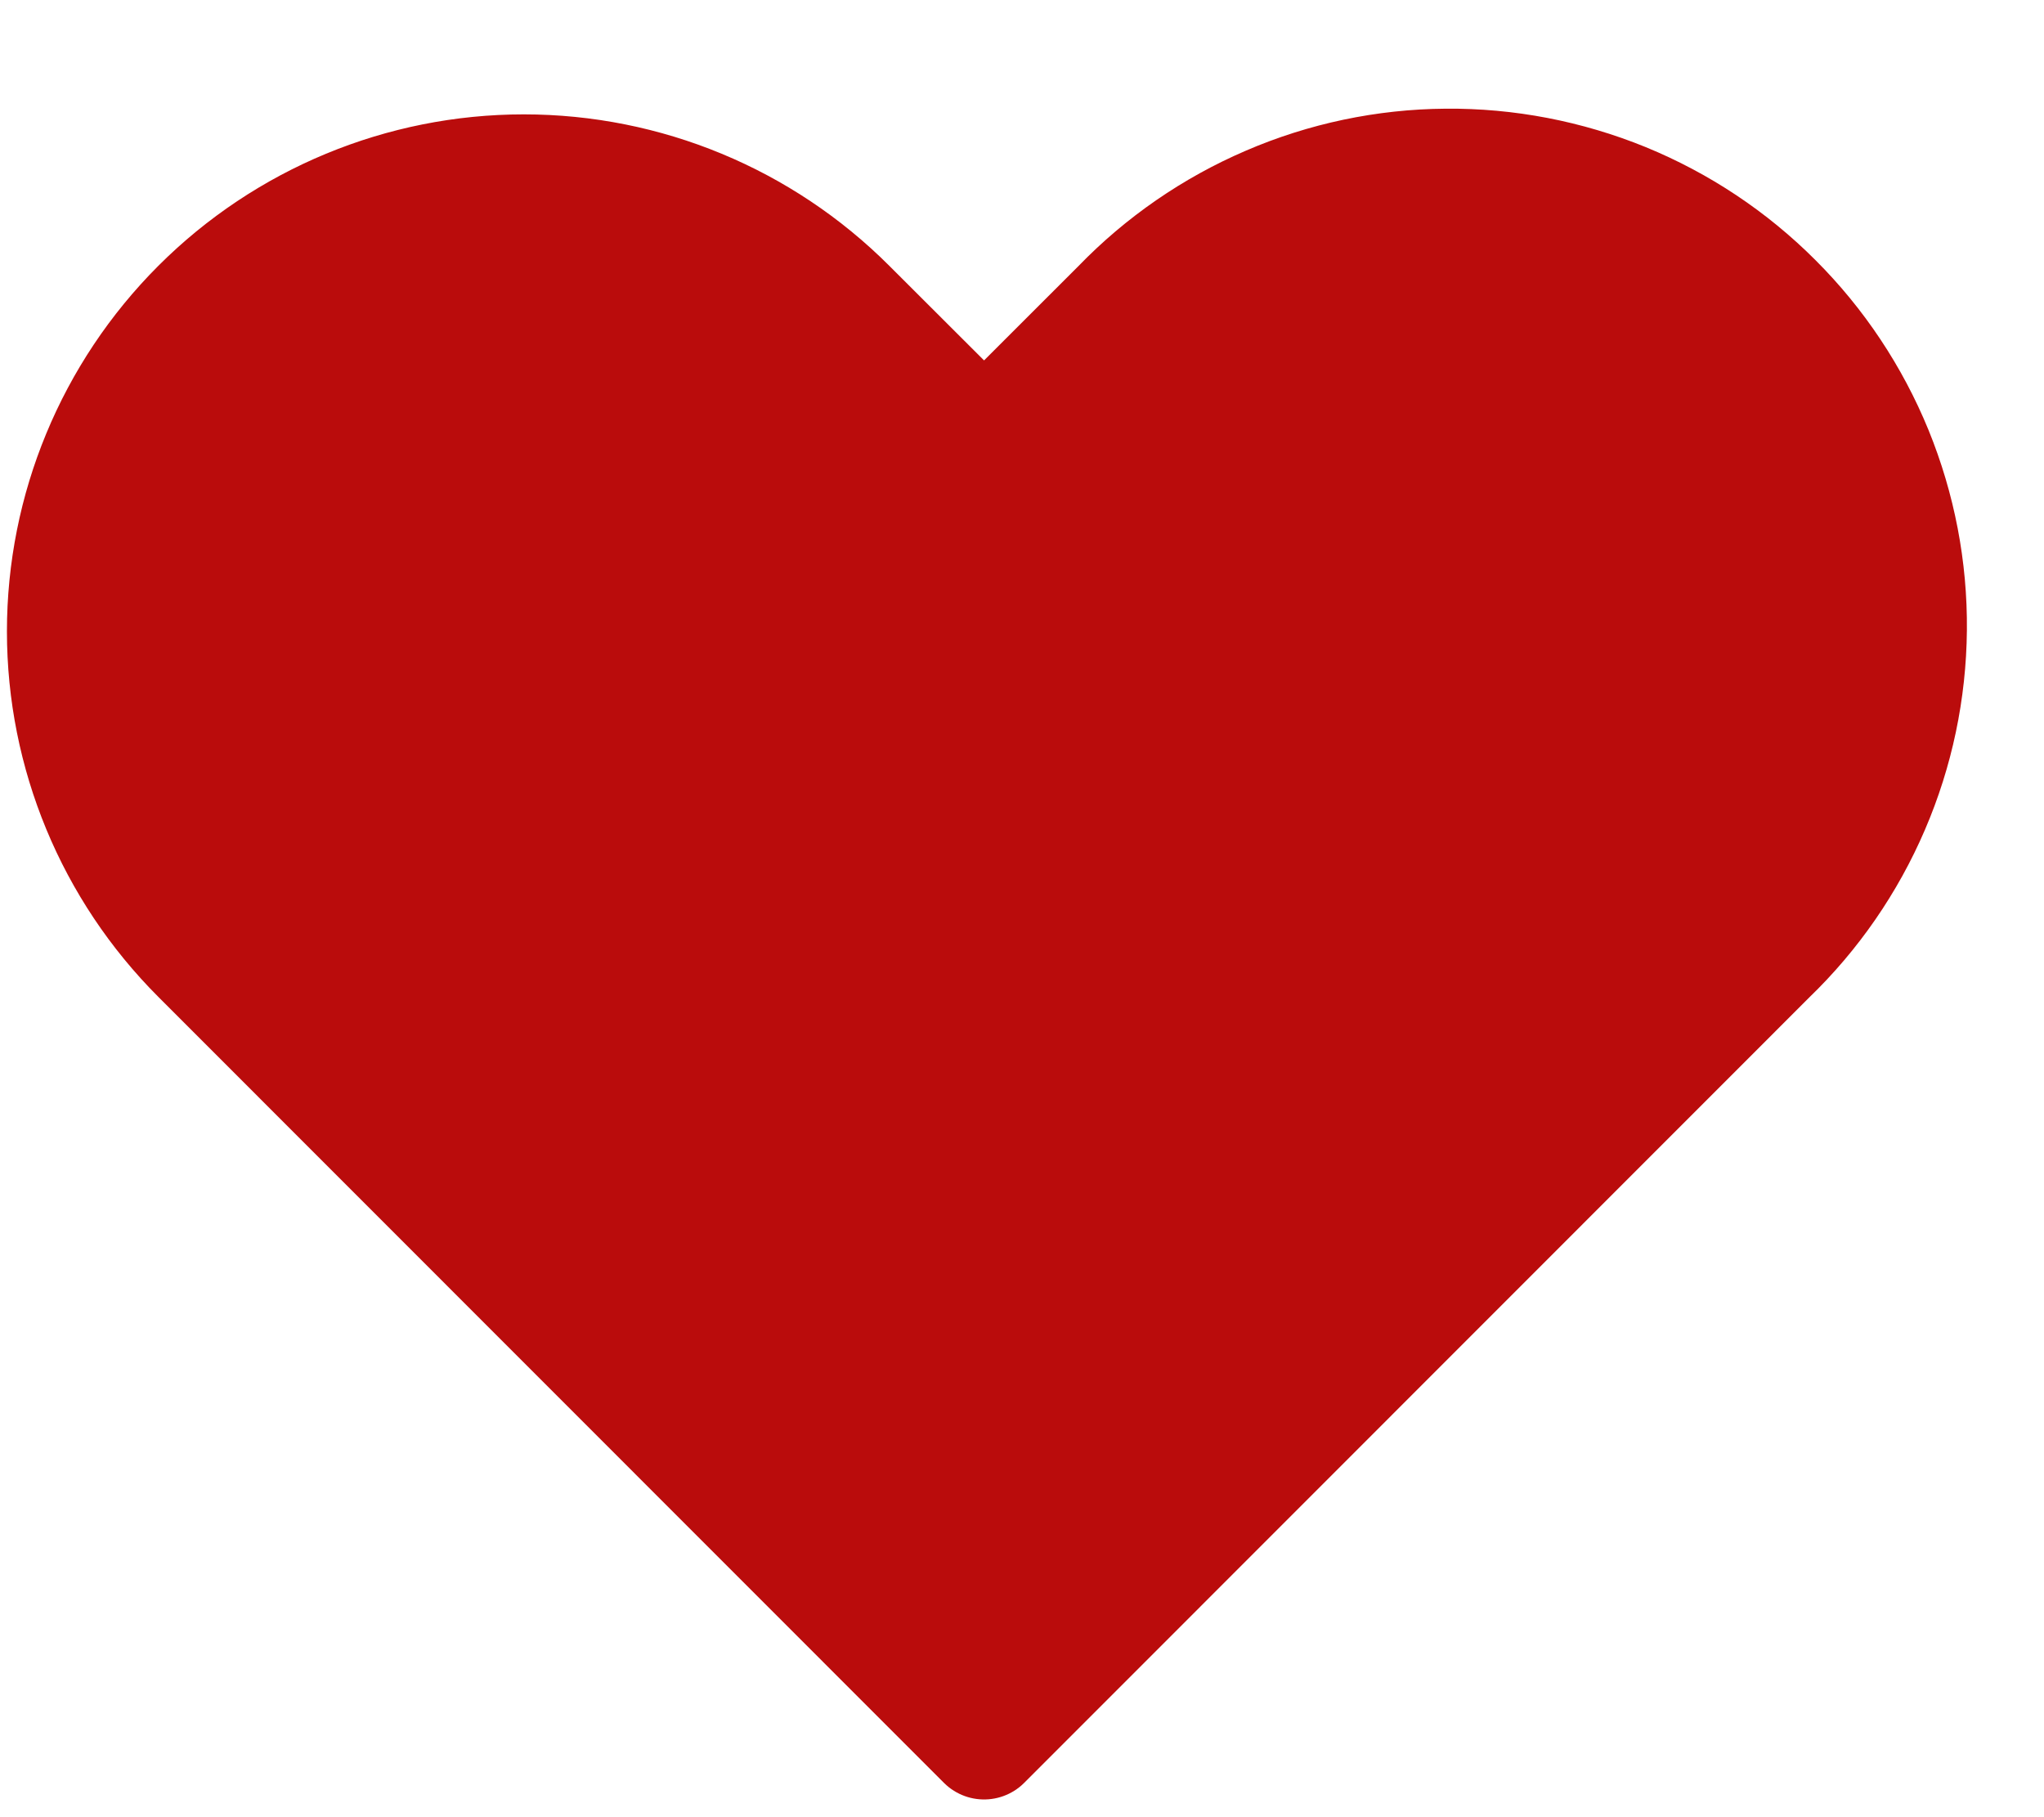 <svg width="18" height="16" viewBox="0 0 18 16" fill="none" xmlns="http://www.w3.org/2000/svg">
<path fill-rule="evenodd" clip-rule="evenodd" d="M1.748 2.694C2.508 1.934 3.539 1.507 4.613 1.507C5.688 1.507 6.718 1.934 7.478 2.694L8.666 3.88L9.853 2.694C10.227 2.307 10.675 1.998 11.169 1.786C11.663 1.573 12.195 1.461 12.733 1.457C13.271 1.452 13.805 1.555 14.303 1.758C14.801 1.962 15.254 2.263 15.634 2.644C16.015 3.024 16.316 3.477 16.52 3.975C16.723 4.473 16.826 5.006 16.821 5.545C16.816 6.083 16.705 6.614 16.492 7.109C16.28 7.603 15.971 8.051 15.584 8.424L8.666 15.344L1.748 8.424C0.988 7.664 0.561 6.634 0.561 5.559C0.561 4.484 0.988 3.454 1.748 2.694V2.694Z" fill="#BA0C0C" stroke="#BA0C0C" stroke-linejoin="round"/>
</svg>
